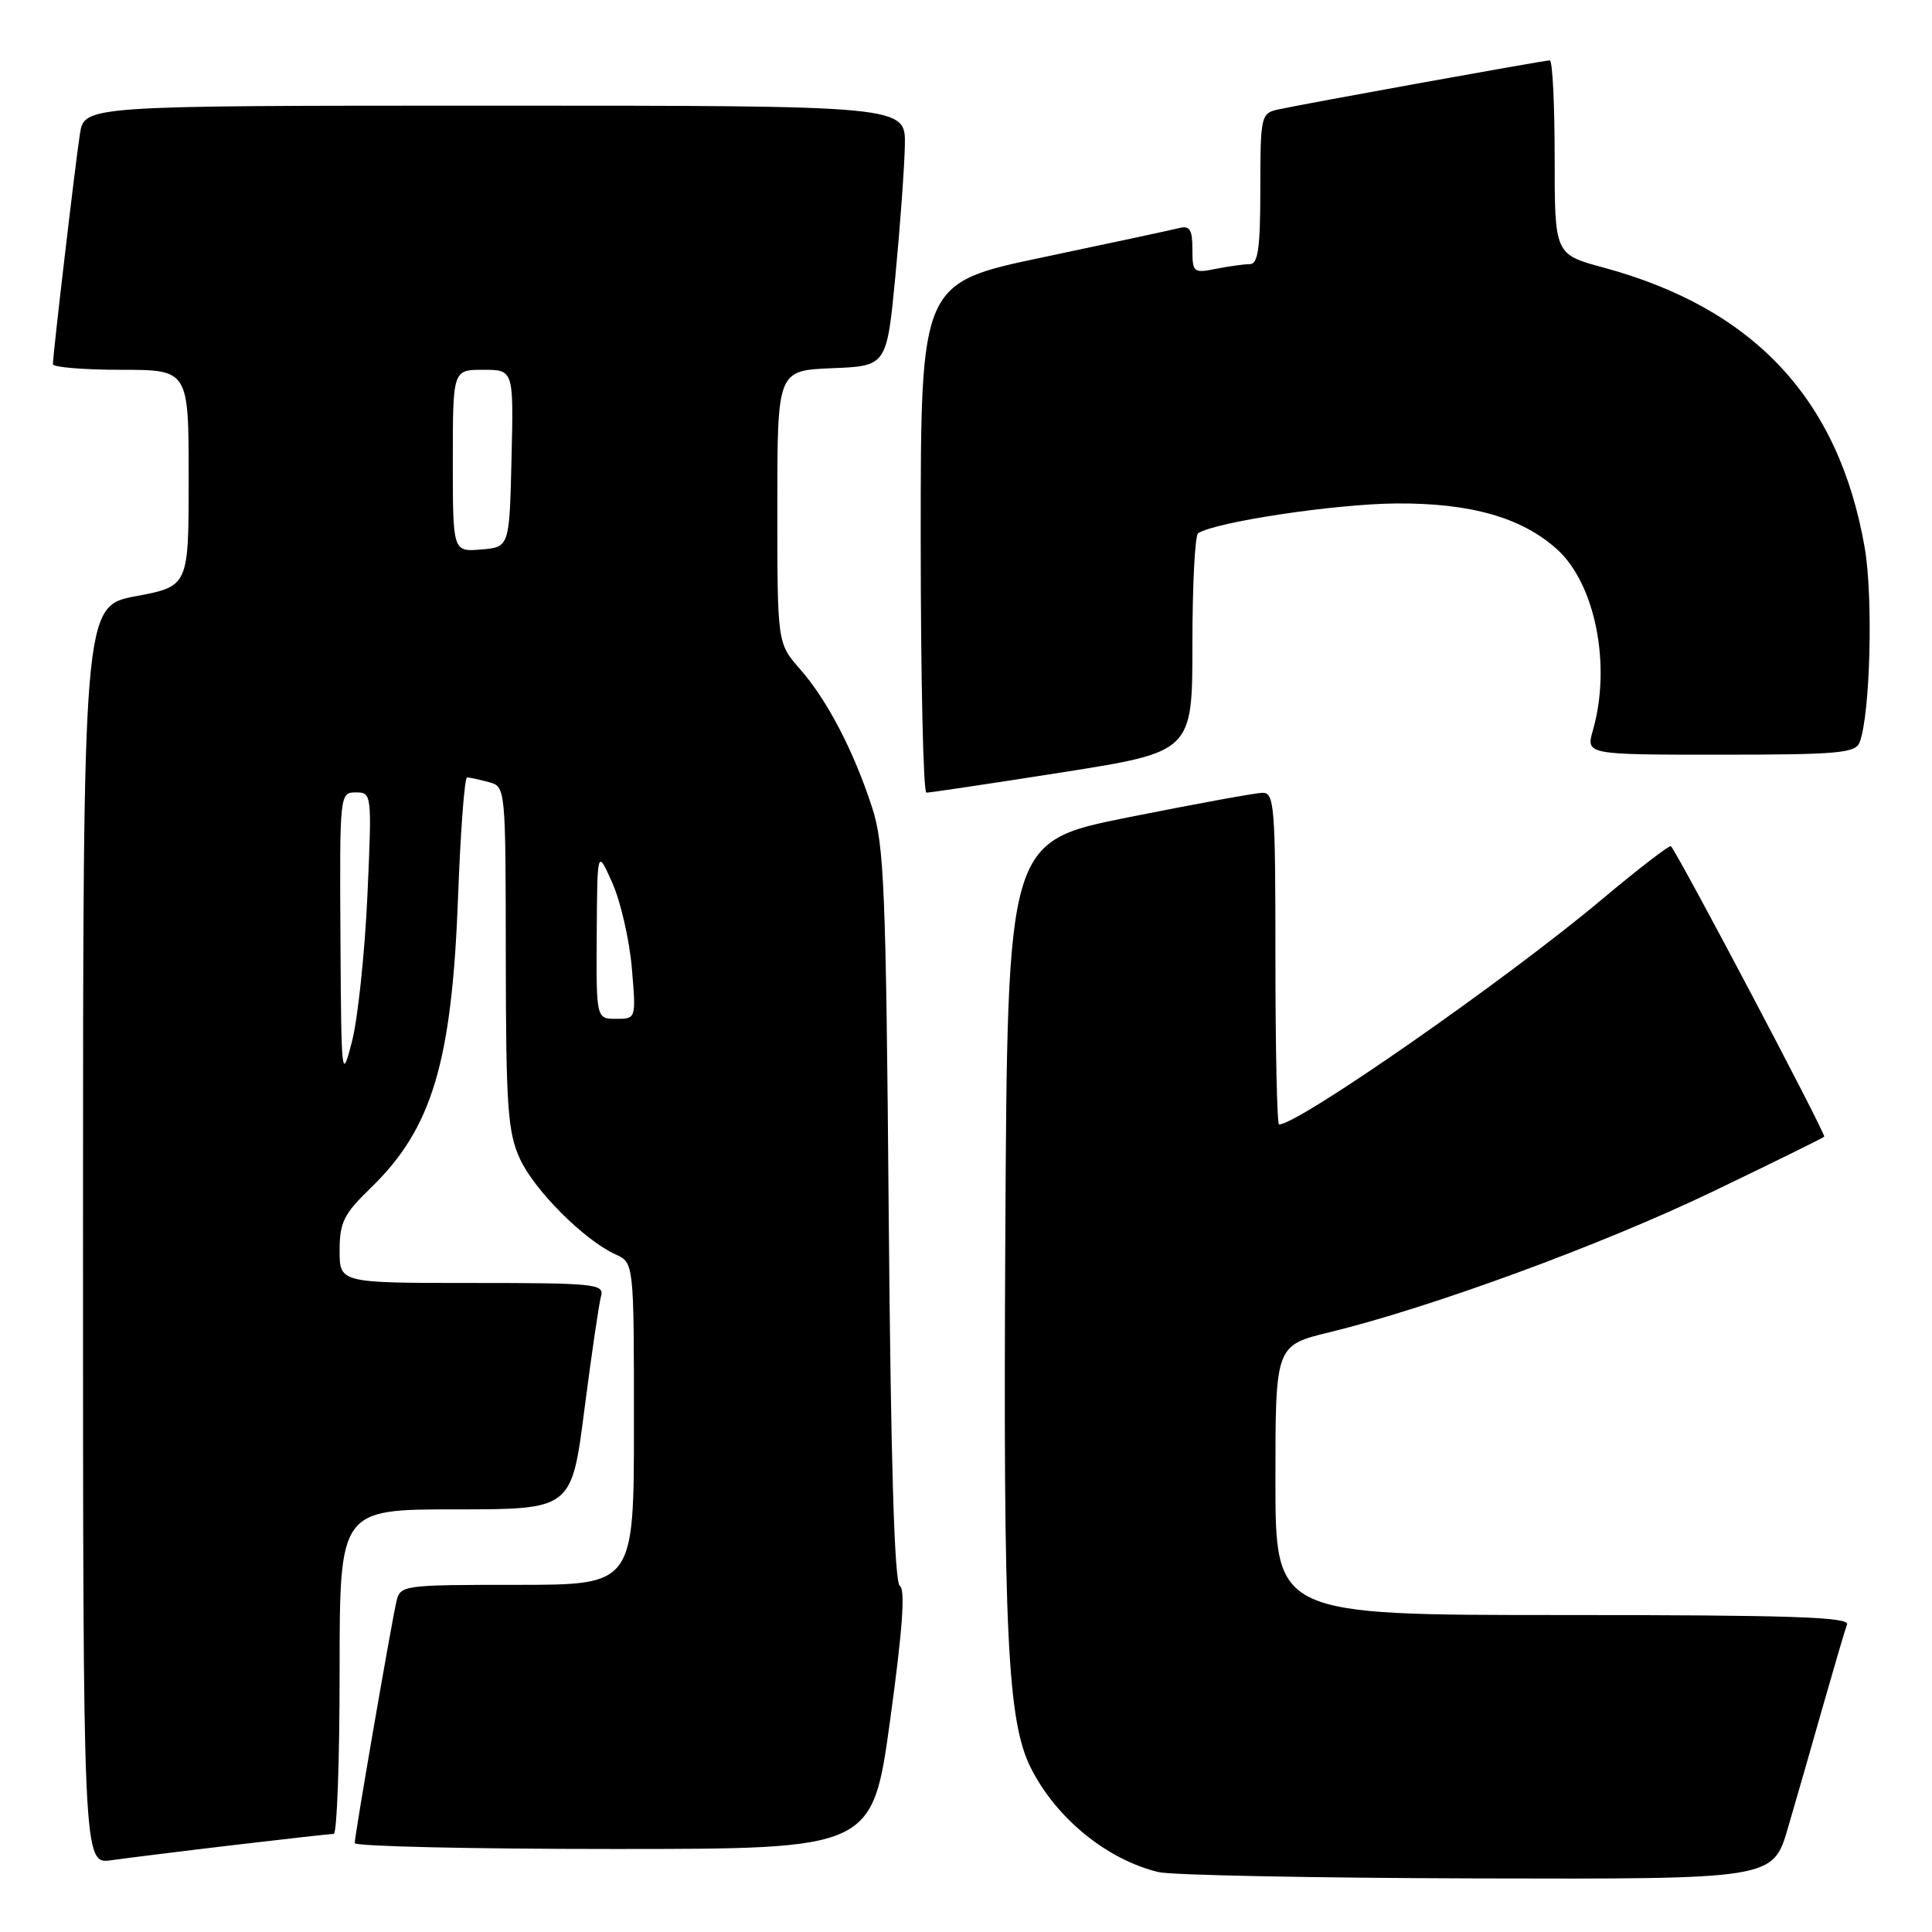 <?xml version="1.0" encoding="UTF-8" standalone="no"?>
<!DOCTYPE svg PUBLIC "-//W3C//DTD SVG 1.1//EN" "http://www.w3.org/Graphics/SVG/1.1/DTD/svg11.dtd" >
<svg xmlns="http://www.w3.org/2000/svg" xmlns:xlink="http://www.w3.org/1999/xlink" version="1.1" viewBox="0 0 256 256">
 <g >
 <path fill="currentColor"
d=" M 236.90 242.25 C 237.99 238.54 240.09 231.22 241.57 226.00 C 243.06 220.78 244.48 215.94 244.74 215.25 C 245.11 214.26 237.18 214.00 207.11 214.00 C 169.00 214.00 169.00 214.00 169.00 196.14 C 169.00 178.27 169.00 178.27 176.21 176.52 C 189.57 173.27 212.14 164.99 226.80 157.96 C 234.81 154.11 241.52 150.81 241.72 150.62 C 242.00 150.34 222.55 113.48 221.41 112.13 C 221.24 111.93 217.08 115.13 212.18 119.24 C 199.56 129.83 172.05 149.00 169.48 149.00 C 169.22 149.00 169.00 139.10 169.00 127.00 C 169.00 106.70 168.87 105.00 167.25 105.05 C 166.29 105.08 158.30 106.54 149.50 108.30 C 133.50 111.50 133.50 111.50 133.21 163.50 C 132.92 216.42 133.48 228.08 136.59 234.26 C 139.95 240.93 146.65 246.40 153.50 248.06 C 155.15 248.47 174.14 248.84 195.71 248.90 C 234.92 249.00 234.92 249.00 236.90 242.25 Z  M 30.97 244.48 C 37.83 243.67 43.79 243.00 44.22 243.00 C 44.65 243.00 45.00 233.32 45.00 221.50 C 45.00 200.00 45.00 200.00 60.37 200.00 C 75.74 200.00 75.74 200.00 77.44 186.75 C 78.38 179.46 79.37 172.71 79.64 171.75 C 80.10 170.13 78.82 170.00 62.57 170.00 C 45.00 170.00 45.00 170.00 45.00 165.70 C 45.00 161.99 45.55 160.87 49.08 157.45 C 57.26 149.55 59.88 140.80 60.70 118.75 C 61.02 110.09 61.56 103.01 61.89 103.01 C 62.23 103.02 63.51 103.30 64.75 103.63 C 67.00 104.23 67.00 104.25 67.02 126.87 C 67.04 146.60 67.28 150.01 68.87 153.50 C 70.77 157.69 77.38 164.30 81.55 166.21 C 84.00 167.32 84.00 167.32 84.00 188.66 C 84.00 210.00 84.00 210.00 68.52 210.00 C 53.29 210.00 53.03 210.04 52.52 212.25 C 51.84 215.18 47.00 243.22 47.00 244.22 C 47.00 244.65 62.44 245.00 81.30 245.00 C 115.60 245.00 115.60 245.00 117.95 227.90 C 119.58 216.06 119.98 210.60 119.24 210.15 C 118.51 209.70 118.04 193.90 117.76 160.99 C 117.40 117.84 117.16 111.89 115.56 107.00 C 113.14 99.53 109.61 92.76 106.00 88.65 C 103.00 85.24 103.00 85.24 103.00 67.16 C 103.00 49.09 103.00 49.09 110.25 48.79 C 117.50 48.50 117.50 48.50 118.65 36.50 C 119.28 29.90 119.84 22.14 119.90 19.25 C 120.00 14.00 120.00 14.00 65.59 14.00 C 11.18 14.00 11.18 14.00 10.59 17.75 C 10.00 21.48 7.03 46.82 7.01 48.25 C 7.00 48.66 11.05 49.00 16.00 49.00 C 25.00 49.00 25.00 49.00 25.00 63.34 C 25.00 77.68 25.00 77.68 18.00 79.00 C 11.00 80.32 11.00 80.32 11.00 163.67 C 11.00 247.02 11.00 247.02 14.75 246.49 C 16.81 246.20 24.11 245.29 30.97 244.48 Z  M 140.75 102.34 C 158.00 99.62 158.00 99.62 158.00 85.37 C 158.00 77.53 158.34 70.91 158.76 70.65 C 161.22 69.13 176.90 66.78 185.00 66.71 C 194.87 66.64 201.66 68.58 206.32 72.79 C 211.39 77.37 213.53 88.17 211.07 96.76 C 210.14 100.00 210.14 100.00 227.96 100.00 C 243.54 100.00 245.87 99.79 246.41 98.36 C 247.82 94.71 248.22 79.10 247.08 72.55 C 243.66 52.90 232.42 40.85 212.46 35.45 C 206.00 33.70 206.00 33.70 206.00 20.85 C 206.00 13.78 205.71 8.00 205.36 8.00 C 204.59 8.00 172.46 13.81 169.25 14.53 C 167.10 15.02 167.00 15.48 167.00 25.02 C 167.00 32.82 166.70 35.00 165.62 35.00 C 164.87 35.00 162.84 35.28 161.12 35.62 C 158.14 36.22 158.00 36.11 158.00 33.01 C 158.00 30.42 157.65 29.86 156.25 30.22 C 155.29 30.46 147.19 32.20 138.25 34.08 C 122.00 37.49 122.00 37.49 122.00 71.25 C 122.00 89.81 122.34 105.01 122.75 105.03 C 123.16 105.04 131.26 103.83 140.75 102.34 Z  M 45.11 124.25 C 45.00 105.19 45.02 105.00 47.15 105.00 C 49.27 105.00 49.29 105.16 48.68 118.75 C 48.33 126.31 47.42 134.97 46.64 138.00 C 45.27 143.32 45.22 142.89 45.11 124.25 Z  M 79.07 123.75 C 79.14 112.50 79.14 112.50 81.14 117.00 C 82.24 119.47 83.40 124.54 83.72 128.25 C 84.29 135.00 84.29 135.00 81.65 135.00 C 79.00 135.00 79.00 135.00 79.07 123.75 Z  M 60.00 61.06 C 60.00 49.00 60.00 49.00 64.03 49.00 C 68.06 49.00 68.06 49.00 67.78 60.75 C 67.50 72.50 67.50 72.50 63.75 72.81 C 60.00 73.12 60.00 73.12 60.00 61.06 Z "/>
</g>
</svg>